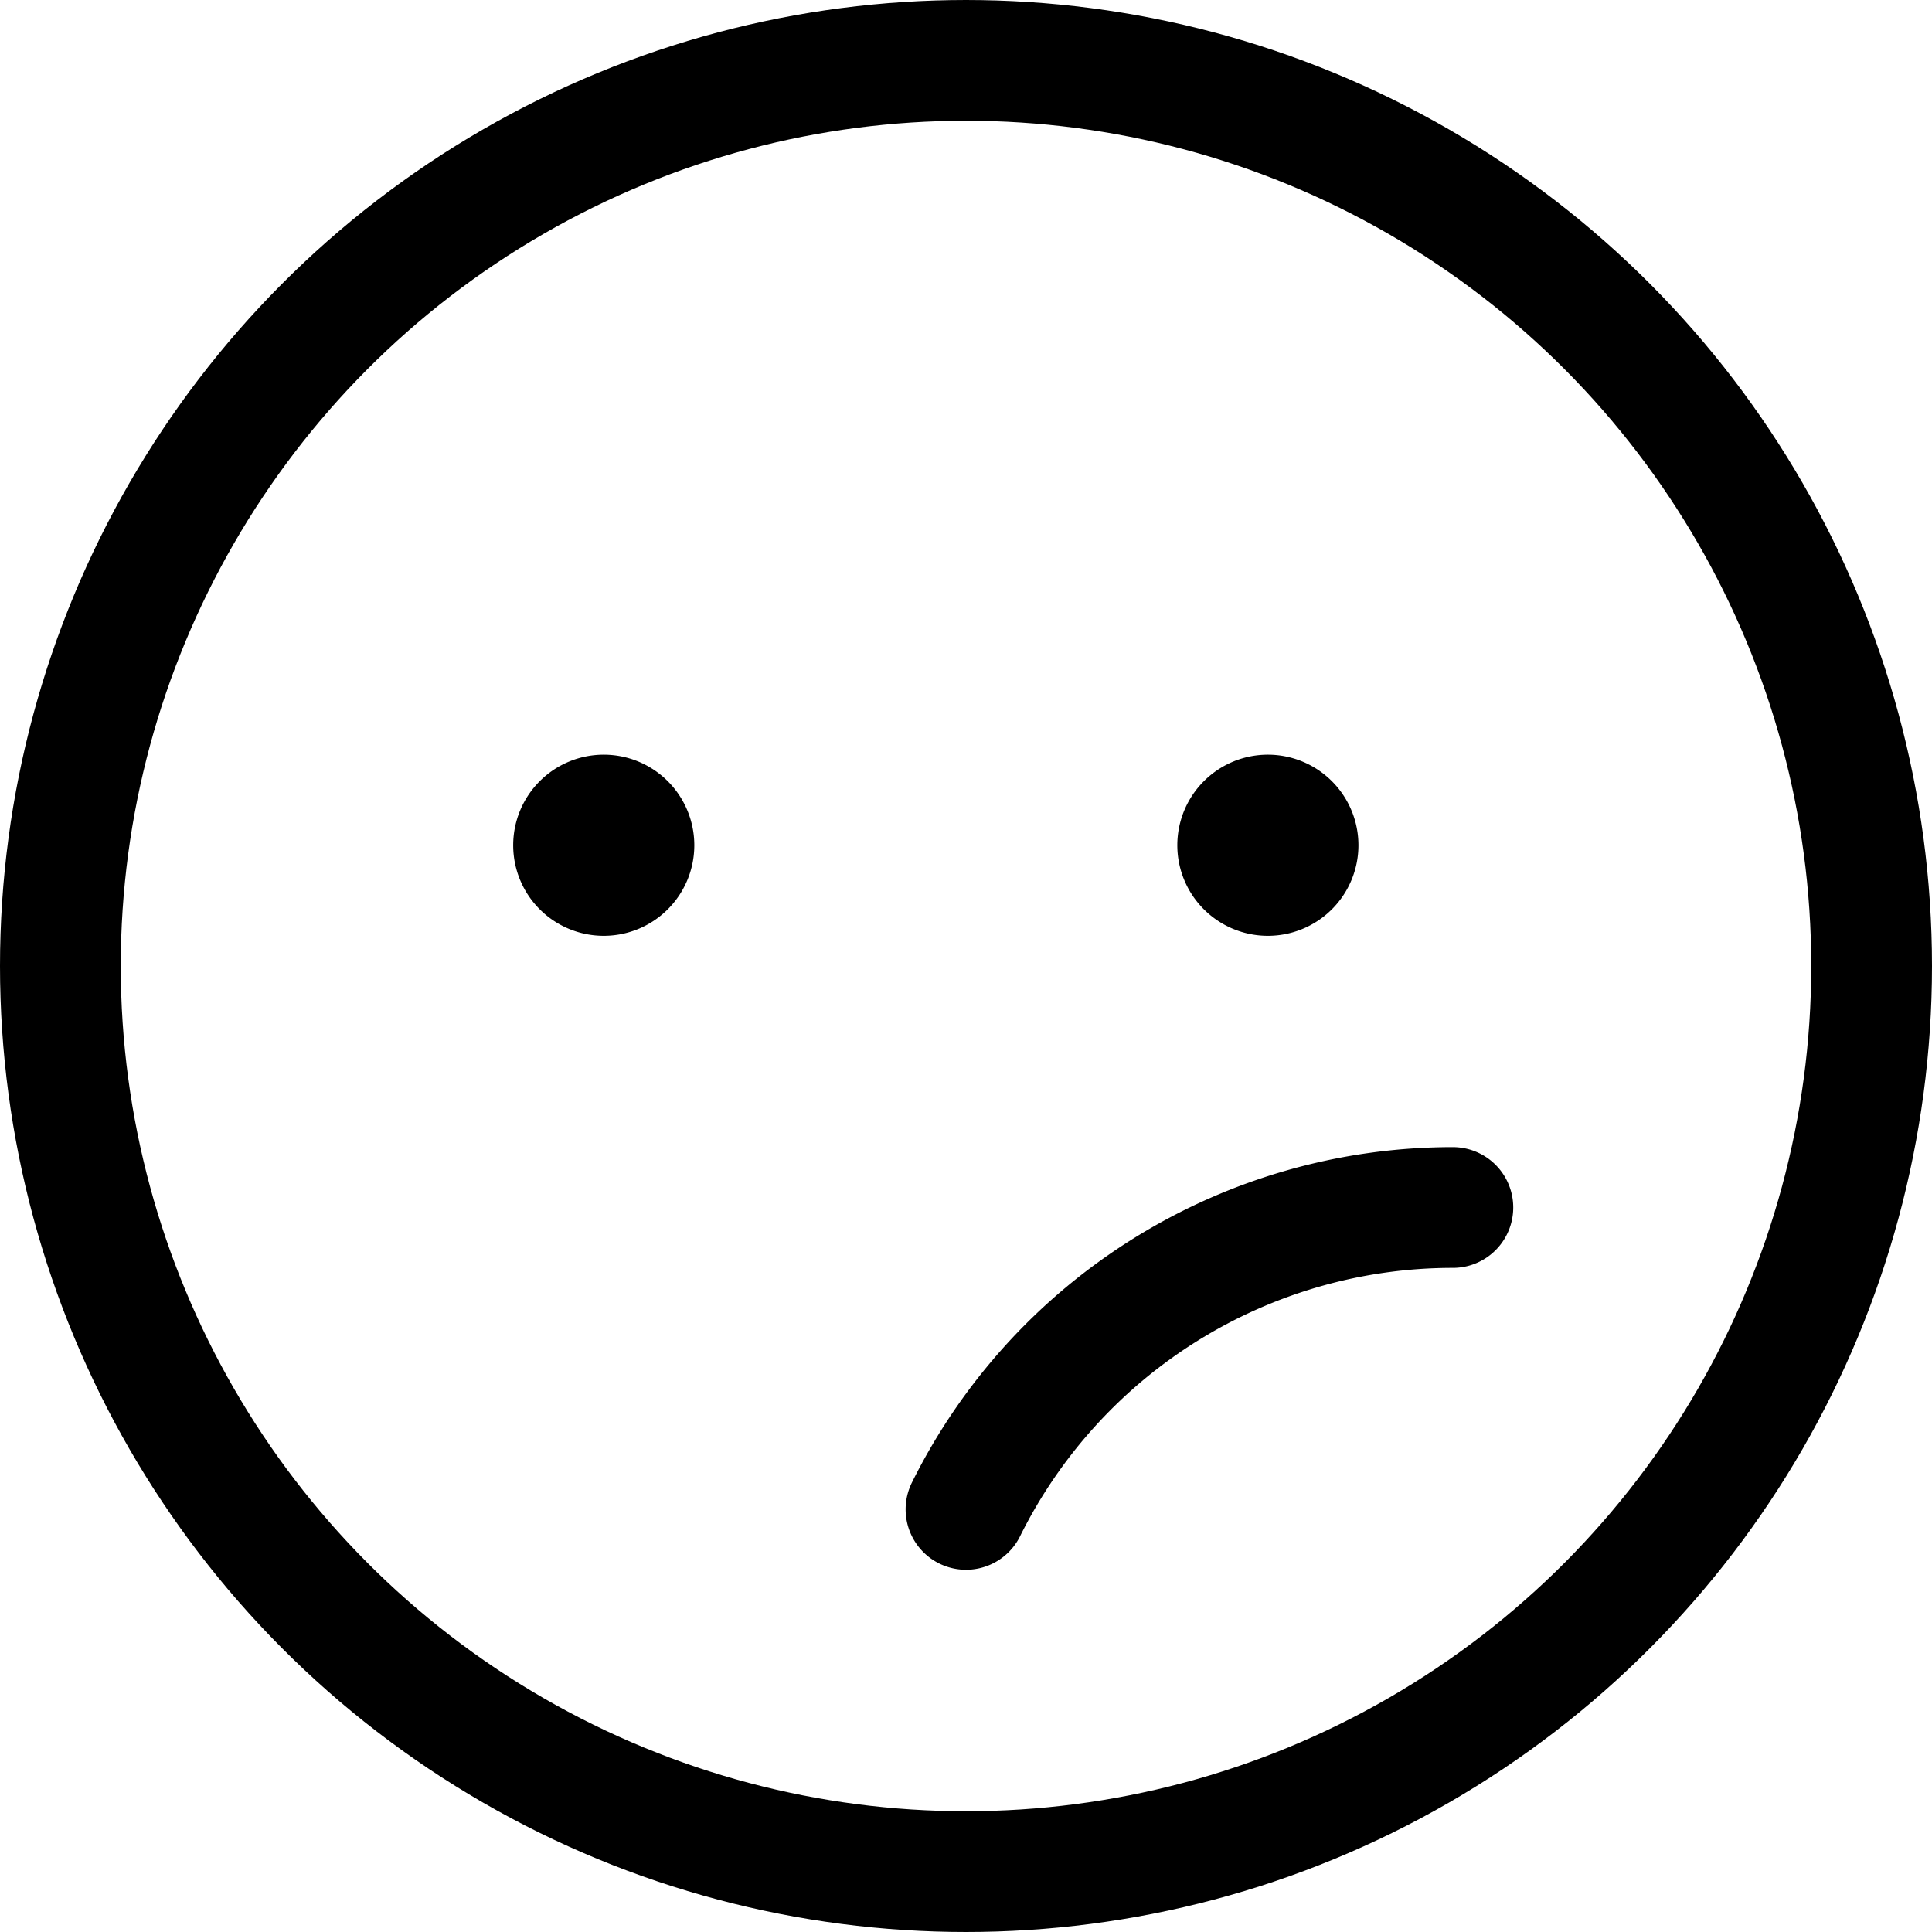 <svg xmlns="http://www.w3.org/2000/svg" viewBox="0 0 24 24"><defs><style>.a{fill:none;stroke:#000;stroke-linecap:round;stroke-linejoin:round;stroke-width:1.5px;}</style></defs><title>smiley-unhappy-1</title><path class="a" d="M12,18.75A6.75,6.75,0,0,1,18.048,15"/><path class="a" d="M15.75,10.125a.375.375,0,1,1-.375.375.375.375,0,0,1,.375-.375"/><path class="a" d="M7.5,10.125a.375.375,0,1,1-.375.375.375.375,0,0,1,.375-.375"/><circle class="a" cx="12" cy="12" r="11.25"/></svg>